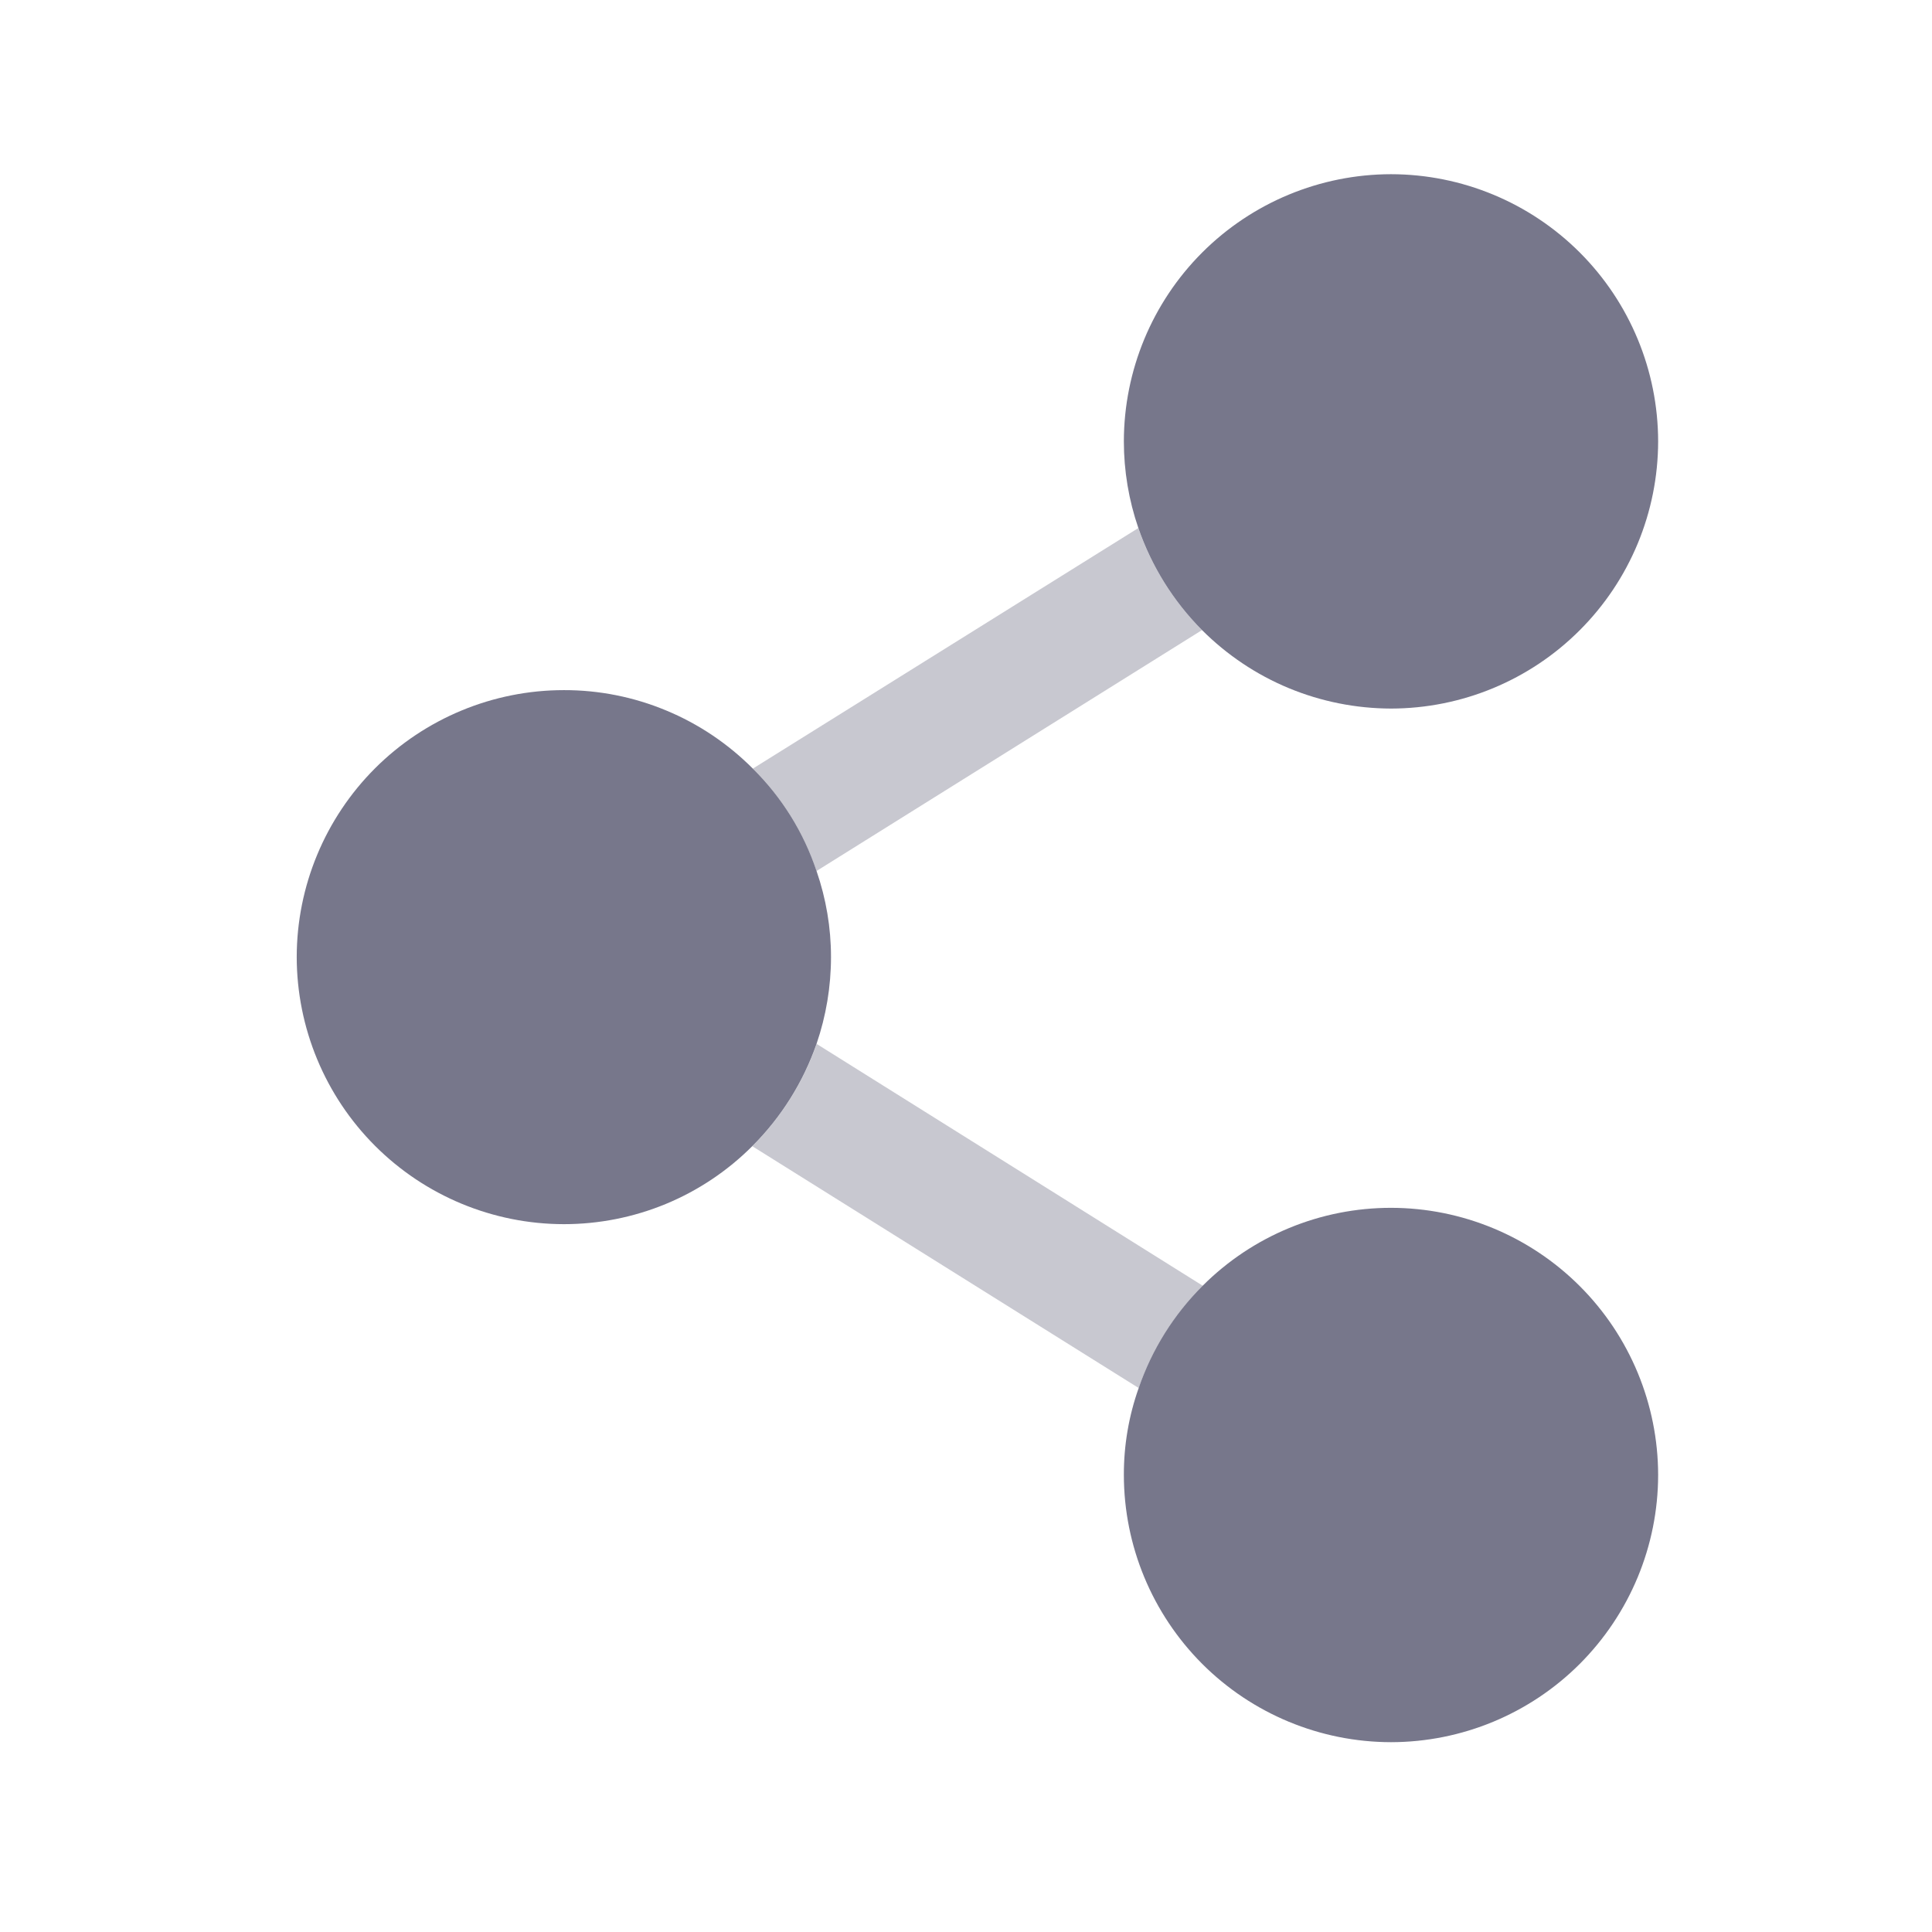 <svg width="24" height="24" viewBox="0 0 24 24" fill="none" xmlns="http://www.w3.org/2000/svg">
<path d="M17.28 2.164C16.4 2.165 15.556 2.515 14.934 3.137C14.312 3.759 13.962 4.603 13.961 5.483C13.961 5.849 14.022 6.213 14.141 6.559C14.306 7.036 14.576 7.469 14.932 7.827C15.24 8.135 15.606 8.381 16.009 8.548C16.412 8.715 16.843 8.801 17.28 8.802C18.16 8.801 19.003 8.451 19.625 7.828C20.247 7.206 20.597 6.363 20.598 5.483C20.597 4.603 20.247 3.759 19.625 3.137C19.003 2.515 18.16 2.165 17.28 2.164Z" fill="#77778B"/>
<path d="M17.28 15.004C16.845 15.004 16.415 15.089 16.014 15.255C15.612 15.421 15.247 15.665 14.94 15.972C14.581 16.329 14.309 16.764 14.145 17.243C14.022 17.59 13.96 17.955 13.961 18.323C13.962 19.203 14.312 20.046 14.934 20.669C15.556 21.291 16.4 21.641 17.28 21.642C18.16 21.641 19.003 21.291 19.625 20.669C20.247 20.046 20.597 19.203 20.598 18.323C20.597 17.443 20.247 16.599 19.625 15.977C19.003 15.355 18.16 15.005 17.28 15.004Z" fill="#77778B"/>
<path opacity="0.4" d="M14.941 15.972C14.582 16.329 14.31 16.764 14.146 17.243L9.346 14.239C9.704 13.881 9.978 13.447 10.145 12.968L14.941 15.972Z" fill="#77778B"/>
<path opacity="0.4" d="M14.932 7.827L10.143 10.82C9.982 10.34 9.711 9.904 9.352 9.548L14.14 6.56C14.306 7.036 14.576 7.469 14.932 7.827Z" fill="#77778B"/>
<path d="M10.143 10.819C9.983 10.339 9.712 9.904 9.352 9.548C9.044 9.239 8.679 8.993 8.276 8.826C7.873 8.658 7.441 8.572 7.004 8.573C6.125 8.573 5.281 8.923 4.659 9.544C4.037 10.166 3.687 11.009 3.686 11.888C3.687 12.768 4.037 13.612 4.659 14.234C5.281 14.856 6.124 15.206 7.004 15.207C7.439 15.207 7.869 15.122 8.271 14.956C8.672 14.79 9.037 14.546 9.344 14.239C9.703 13.881 9.976 13.447 10.143 12.968C10.262 12.621 10.323 12.256 10.323 11.888C10.323 11.524 10.262 11.163 10.143 10.819Z" fill="#77778B"/>
</svg>
